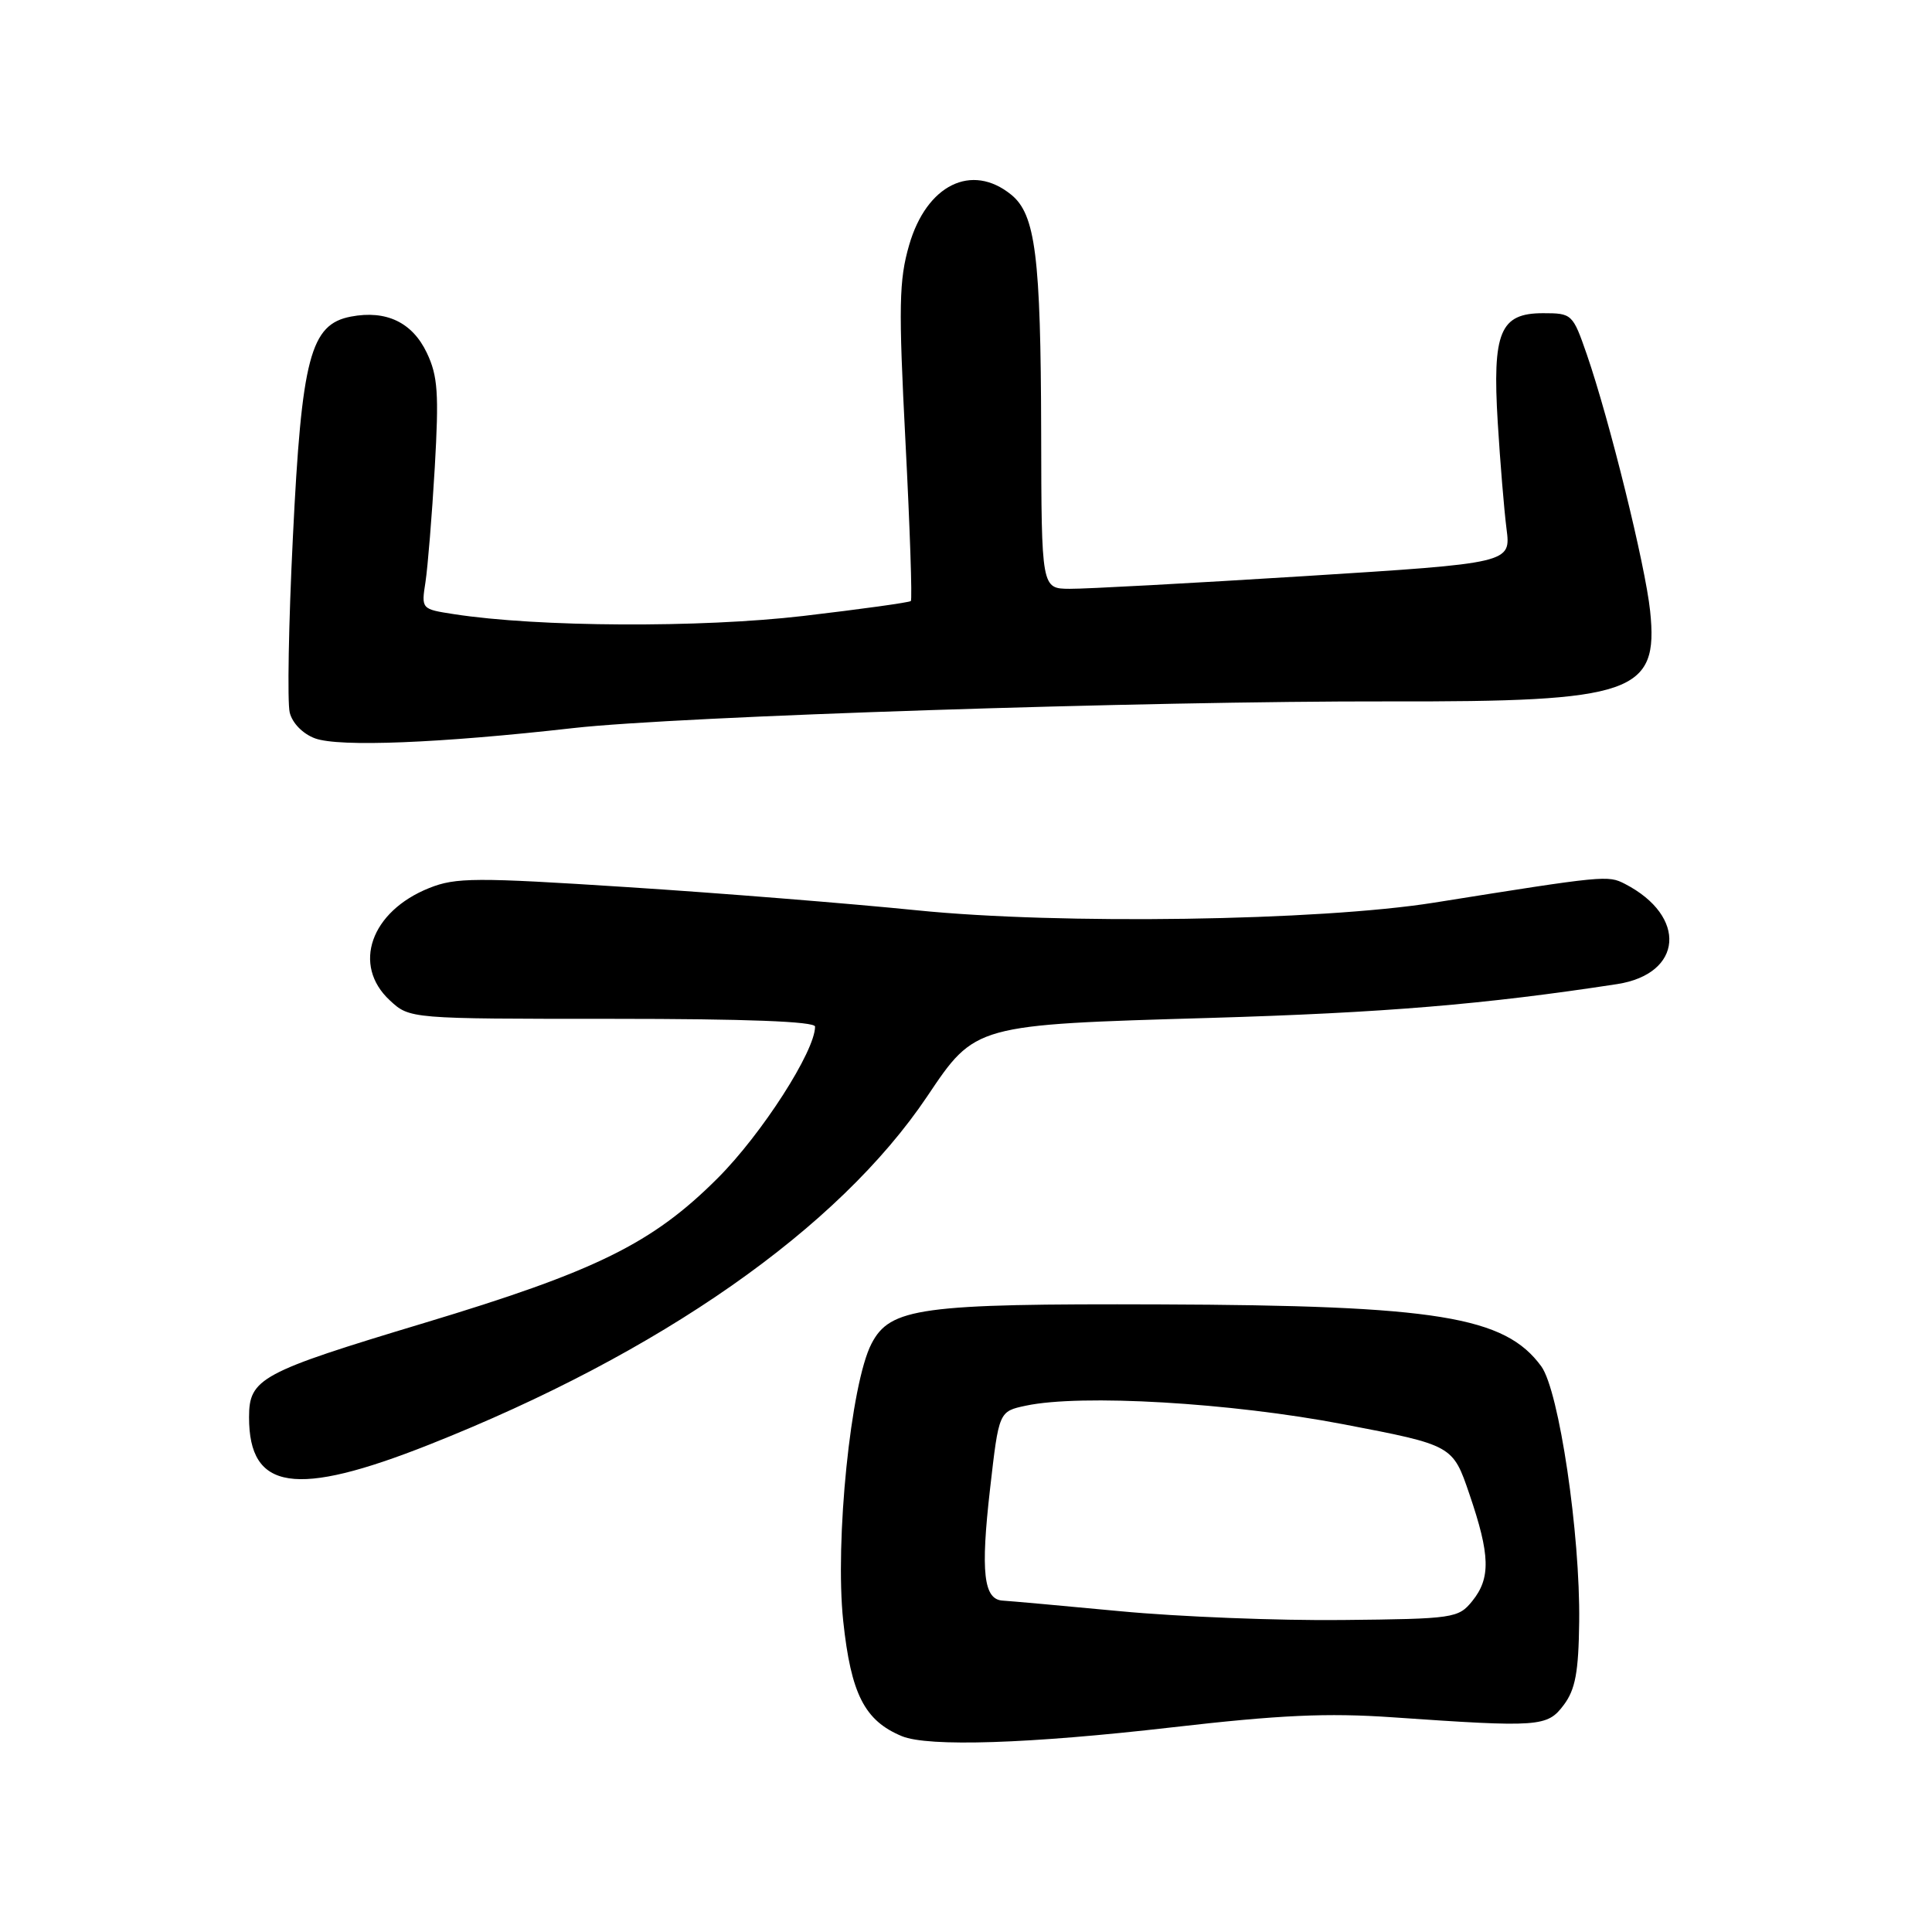<?xml version="1.0" encoding="UTF-8" standalone="no"?>
<!DOCTYPE svg PUBLIC "-//W3C//DTD SVG 1.1//EN" "http://www.w3.org/Graphics/SVG/1.1/DTD/svg11.dtd" >
<svg xmlns="http://www.w3.org/2000/svg" xmlns:xlink="http://www.w3.org/1999/xlink" version="1.1" viewBox="0 0 256 256">
 <g >
 <path fill="currentColor"
d=" M 155.23 228.89 C 169.56 227.24 175.87 226.95 184.50 227.55 C 204.03 228.90 205.02 228.83 207.21 225.91 C 208.74 223.87 209.17 221.57 209.25 214.91 C 209.40 203.26 206.58 184.28 204.23 181.05 C 199.40 174.43 190.40 172.97 153.67 172.84 C 121.94 172.73 117.94 173.28 115.47 178.06 C 112.73 183.35 110.61 204.19 111.73 214.79 C 112.76 224.47 114.56 228.00 119.50 230.05 C 123.01 231.50 136.42 231.06 155.23 228.89 Z  M 56.90 191.41 C 87.51 179.28 111.10 162.78 122.87 145.26 C 129.25 135.75 129.13 135.79 160.33 134.88 C 183.40 134.20 196.72 133.09 214.27 130.40 C 223.01 129.05 223.61 121.41 215.31 117.12 C 213.05 115.96 212.69 115.99 190.00 119.61 C 174.76 122.03 140.40 122.54 121.50 120.62 C 112.70 119.73 95.44 118.34 83.14 117.55 C 63.01 116.25 60.39 116.26 56.87 117.67 C 49.12 120.77 46.62 127.89 51.65 132.55 C 54.29 135.00 54.29 135.00 81.15 135.00 C 98.88 135.00 108.00 135.35 108.00 136.03 C 108.00 139.28 100.95 150.26 95.10 156.11 C 86.45 164.76 79.01 168.43 56.18 175.31 C 34.50 181.84 33.00 182.65 33.00 187.80 C 33.00 197.51 39.15 198.44 56.90 191.41 Z  M 76.00 96.47 C 89.82 94.91 152.02 92.88 184.00 92.94 C 216.46 93.01 219.79 91.86 218.65 80.96 C 218.02 74.93 213.27 55.68 210.26 46.96 C 208.40 41.60 208.30 41.50 204.46 41.50 C 198.76 41.50 197.73 43.98 198.46 56.00 C 198.78 61.23 199.30 67.55 199.62 70.06 C 200.21 74.62 200.21 74.62 172.85 76.34 C 157.81 77.28 143.81 78.04 141.75 78.02 C 138.00 78.00 138.00 78.00 137.96 57.25 C 137.91 33.95 137.21 28.40 133.98 25.79 C 128.75 21.55 122.78 24.49 120.47 32.46 C 119.12 37.11 119.05 40.56 119.98 58.55 C 120.57 69.96 120.89 79.44 120.69 79.64 C 120.50 79.83 114.08 80.72 106.42 81.62 C 92.78 83.21 71.27 83.10 60.16 81.38 C 55.82 80.71 55.82 80.71 56.38 77.11 C 56.68 75.12 57.24 68.30 57.61 61.94 C 58.17 52.14 58.02 49.83 56.56 46.76 C 54.64 42.72 51.19 41.06 46.50 41.95 C 41.13 42.97 39.97 47.36 38.81 71.17 C 38.24 82.63 38.06 93.09 38.39 94.42 C 38.74 95.83 40.14 97.25 41.75 97.84 C 44.95 99.01 58.24 98.48 76.00 96.47 Z  M 148.50 213.50 C 140.80 212.77 133.76 212.14 132.87 212.09 C 130.33 211.95 129.92 208.35 131.19 197.26 C 132.36 187.02 132.36 187.02 135.93 186.26 C 143.24 184.70 163.07 185.86 178.00 188.72 C 192.50 191.50 192.50 191.50 194.71 198.00 C 197.46 206.05 197.54 209.11 195.09 212.14 C 193.24 214.42 192.66 214.51 177.84 214.66 C 169.40 214.75 156.20 214.23 148.50 213.50 Z "/>
</g>
</svg>